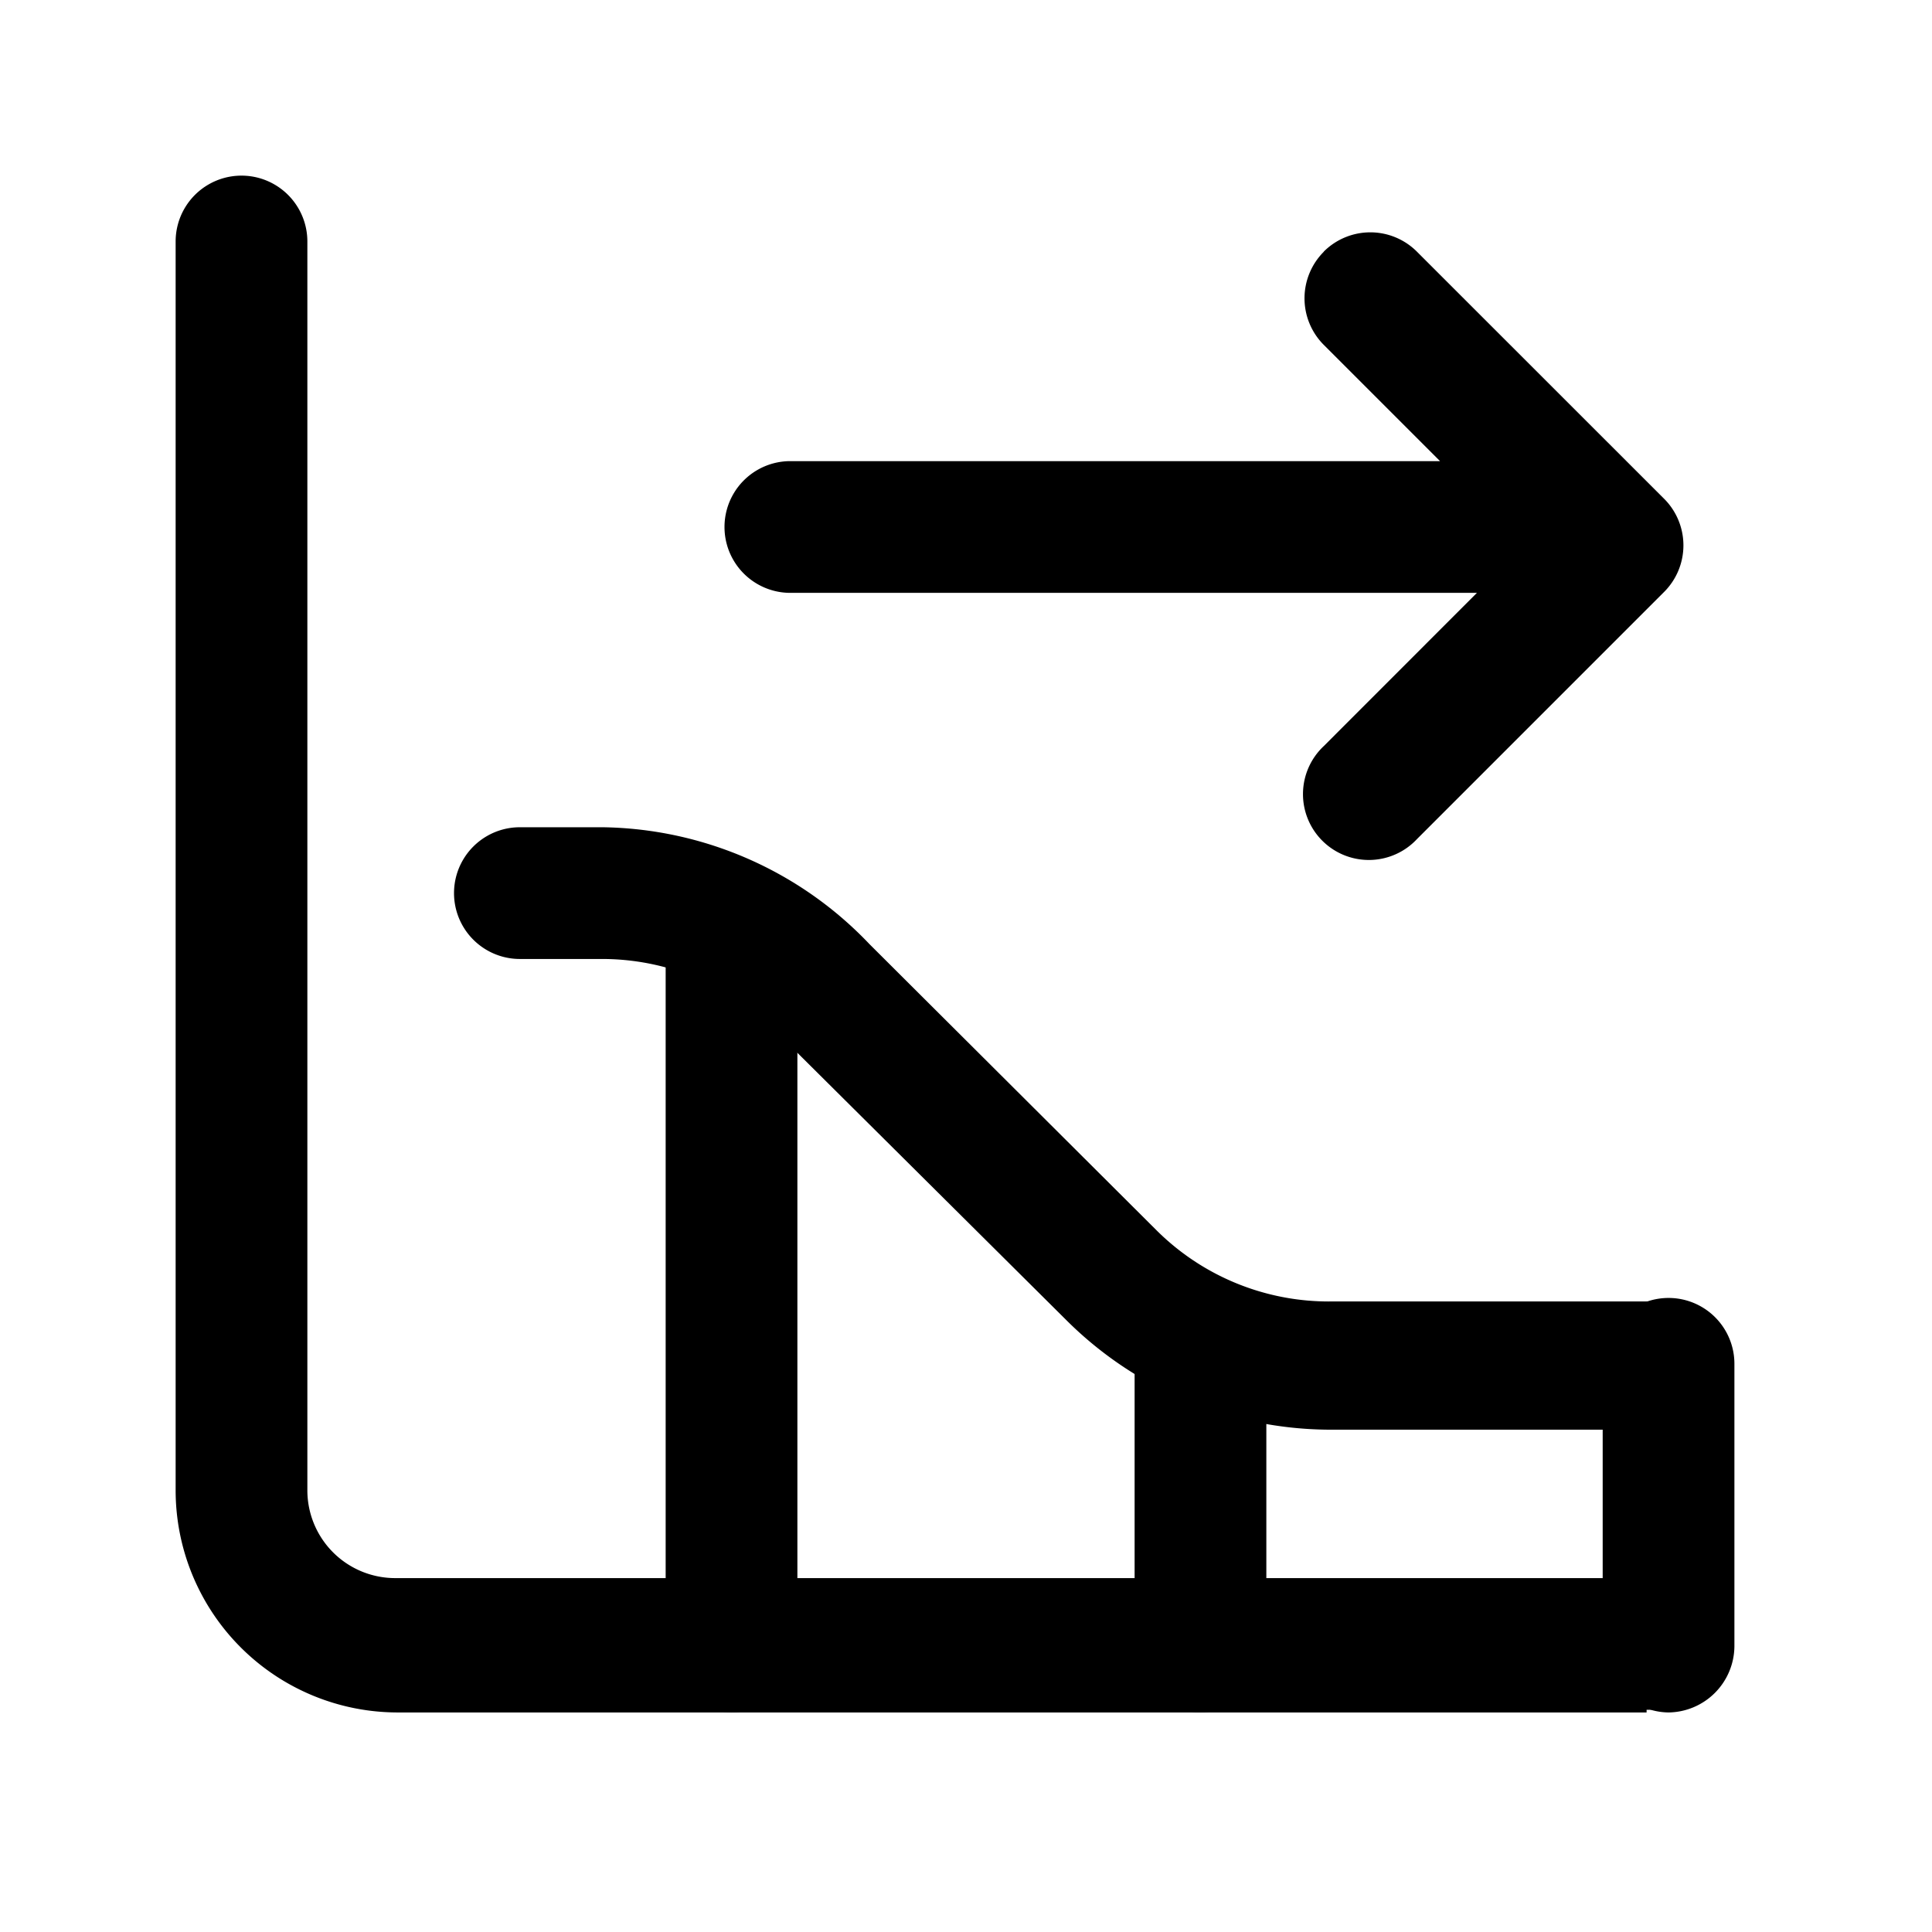 <svg width="22" height="22" fill="none" xmlns="http://www.w3.org/2000/svg"><path d="M18.75 19.5H4.53A2.53 2.53 0 012 16.97V2.75a.75.75 0 011.5 0v14.22a1 1 0 001 1h14.25a.75.75 0 010 1.5v.03z" fill="currentColor" data-darkreader-inline-fill="" style="--darkreader-inline-fill:currentColor;"></path><path d="M13.67 19.5a.75.75 0 01-.75-.75v-3.23a.75.75 0 011.5 0v3.23a.76.76 0 01-.75.75zm5.33 0a.76.76 0 01-.75-.75v-3.22a.75.75 0 011.5 0v3.22a.76.76 0 01-.75.75zm-10.67 0a.76.76 0 01-.75-.75v-8.11a.75.75 0 011.5 0v8.11a.75.75 0 01-.75.75z" fill="currentColor" data-darkreader-inline-fill="" style="--darkreader-inline-fill:currentColor;"></path><path d="M18.92 16.28h-3.79a4.27 4.27 0 01-3-1.26l-3.29-3.27a2.79 2.79 0 00-2-.83h-.92a.75.75 0 010-1.5h.94a4.27 4.27 0 013.04 1.33L13.16 14a2.78 2.78 0 002 .82h3.78a.75.75 0 110 1.5l-.02-.04z" fill="currentColor" data-darkreader-inline-fill="" style="--darkreader-inline-fill:currentColor;"></path><path fill-rule="evenodd" clip-rule="evenodd" d="M15.074 2.865a.75.75 0 011.06 0L18.95 5.68a.75.75 0 010 1.06l-2.814 2.814a.75.75 0 11-1.06-1.06l1.742-1.743H9a.75.75 0 010-1.5h7.398l-1.324-1.324a.75.75 0 010-1.06z" fill="currentColor" data-darkreader-inline-fill="" style="--darkreader-inline-fill:currentColor;"></path></svg>